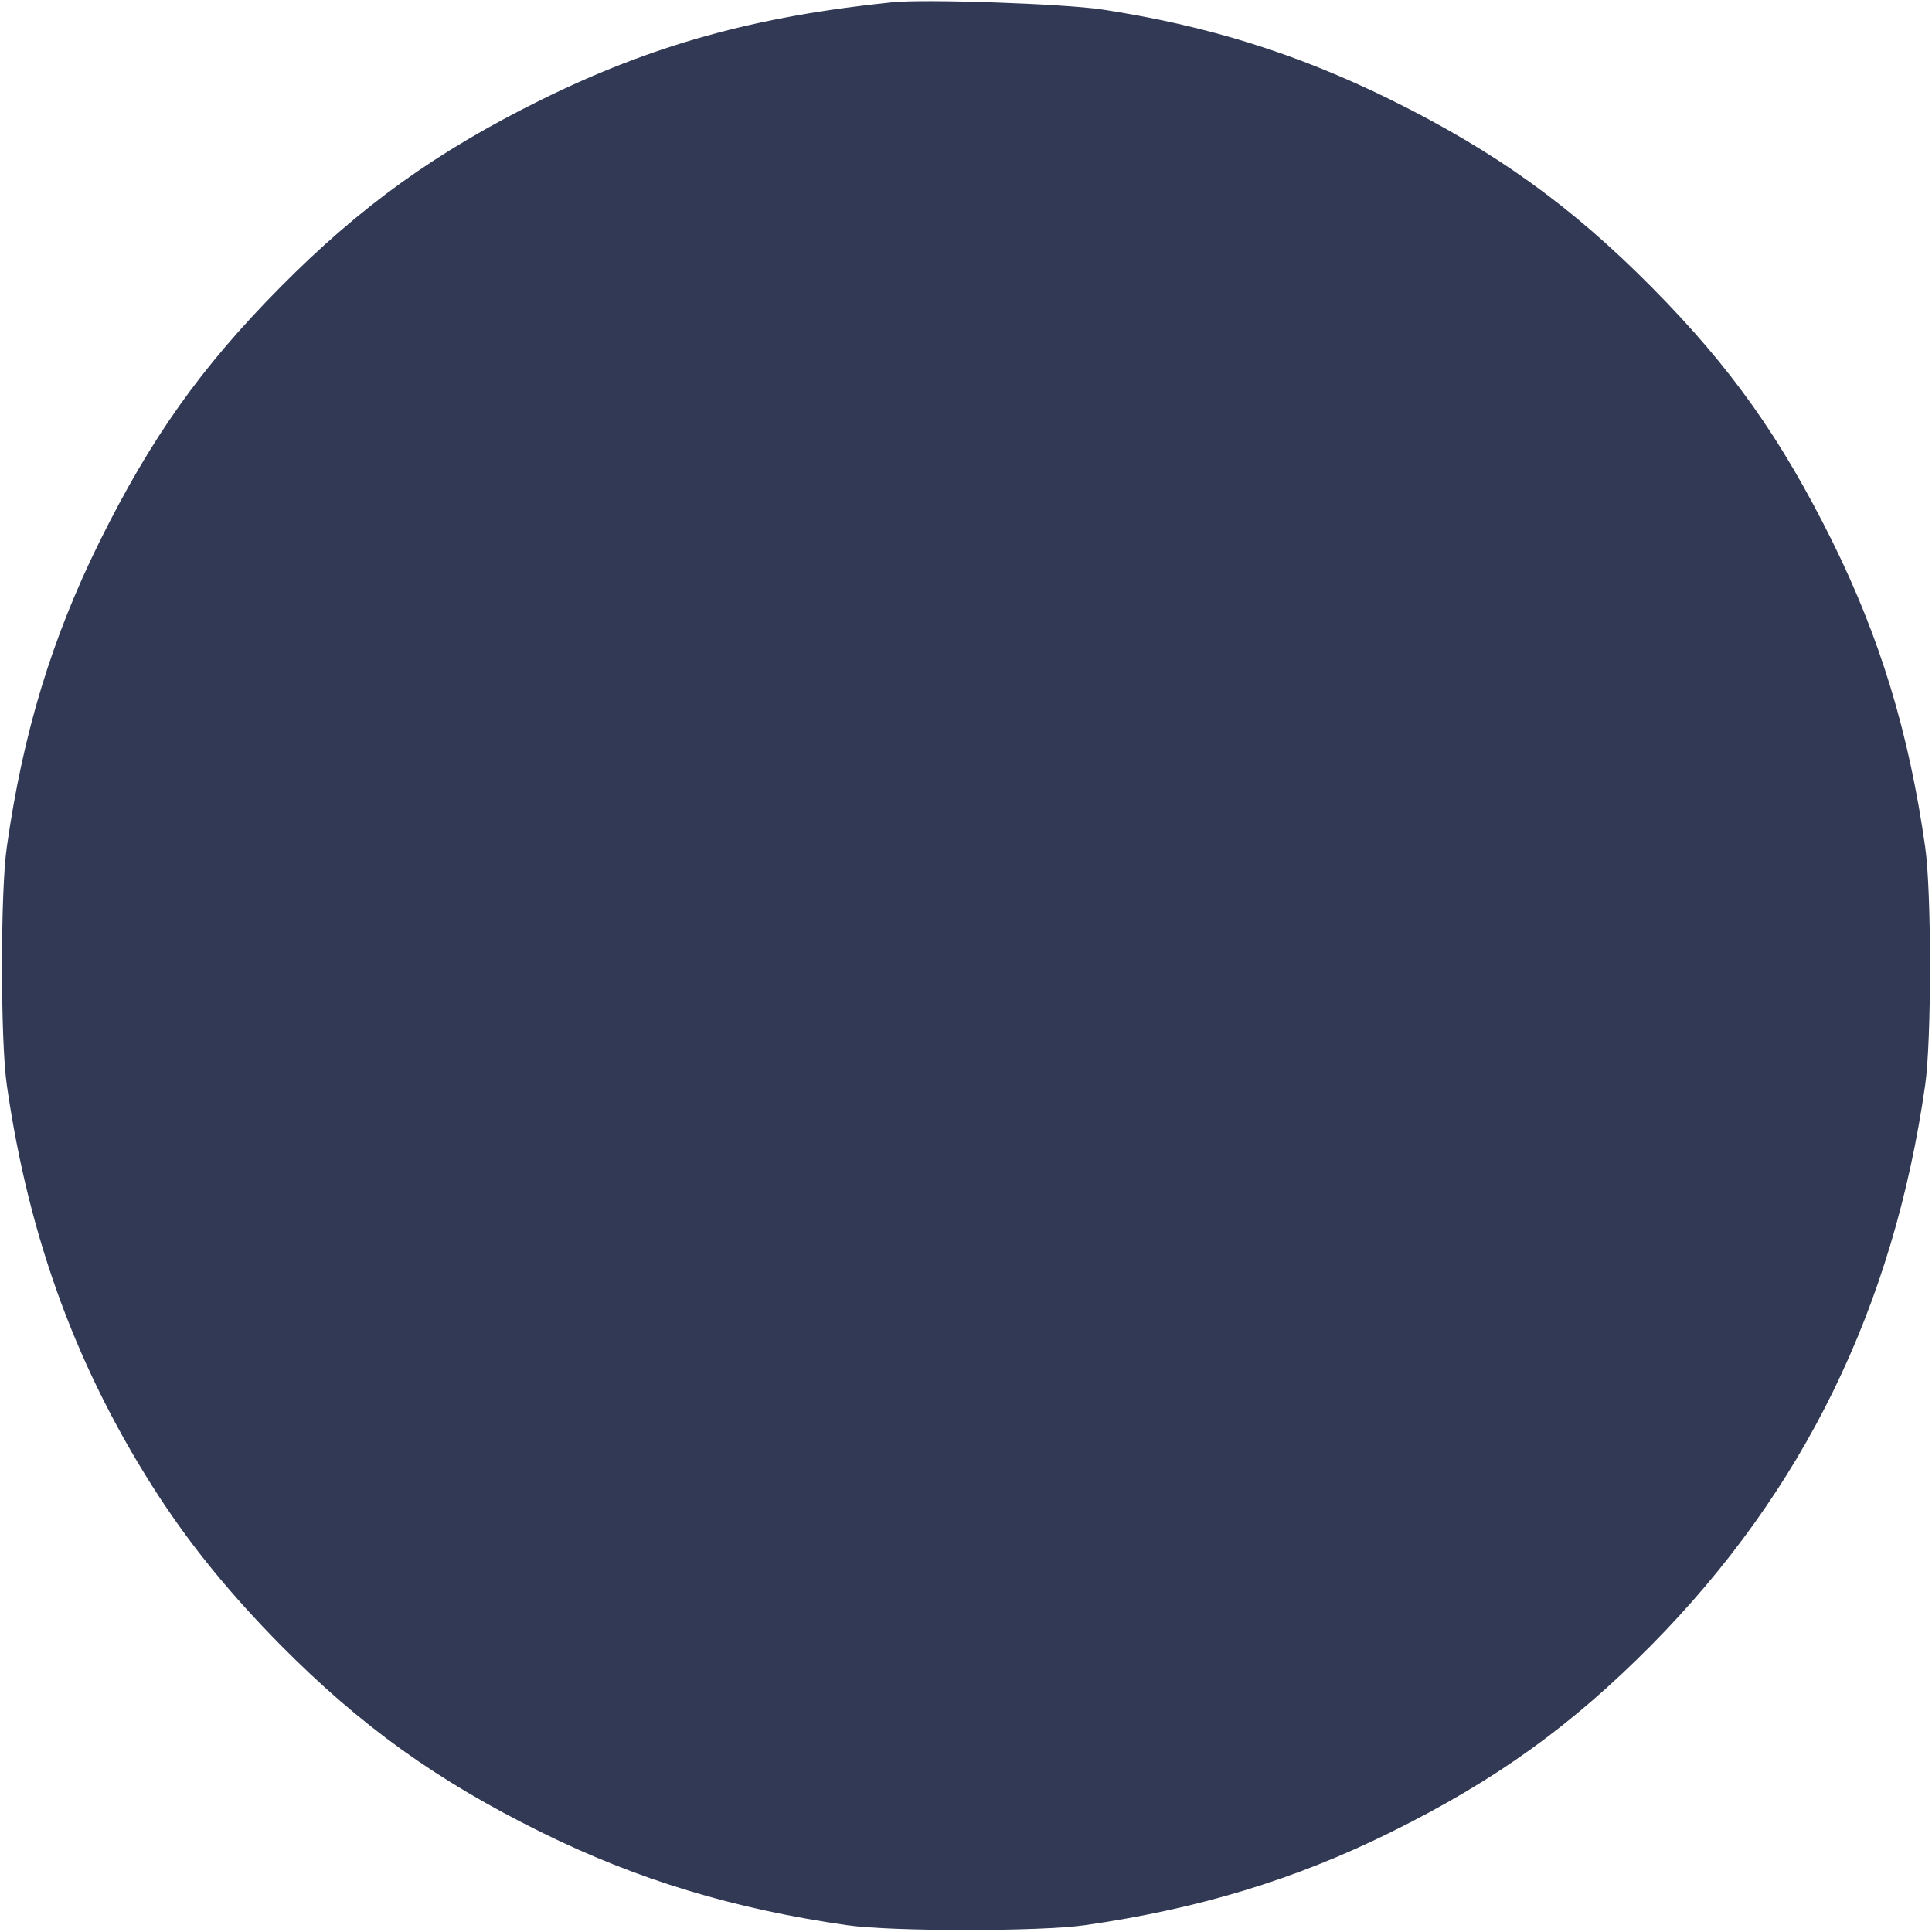 <svg xmlns="http://www.w3.org/2000/svg" height="512px" preserveAspectRatio="xMidYMid meet" viewBox="0 0 512 512" width="512px" fill="#313954"><path d="m2365 5114c-363-37-636-113-930-258-279-138-479-282-692-497-211-213-343-400-479-674-127-257-203-507-246-810-17-118-17-512 0-630 59-411 189-763 406-1095 88-134 189-257 319-389 213-215 413-359 692-497 255-126 510-203 810-246 118-17 512-17 630 0 300 43 555 120 810 246 279 138 479 282 692 497 403 408 641 895 725 1484 17 118 17 512 0 630-43 303-119 553-246 810-136 274-268 461-479 674-213 215-413 359-692 497-248 122-484 196-765 239-101 15-468 28-555 19z" transform="matrix(.1 0 0 -.1 0 512)"/></svg>